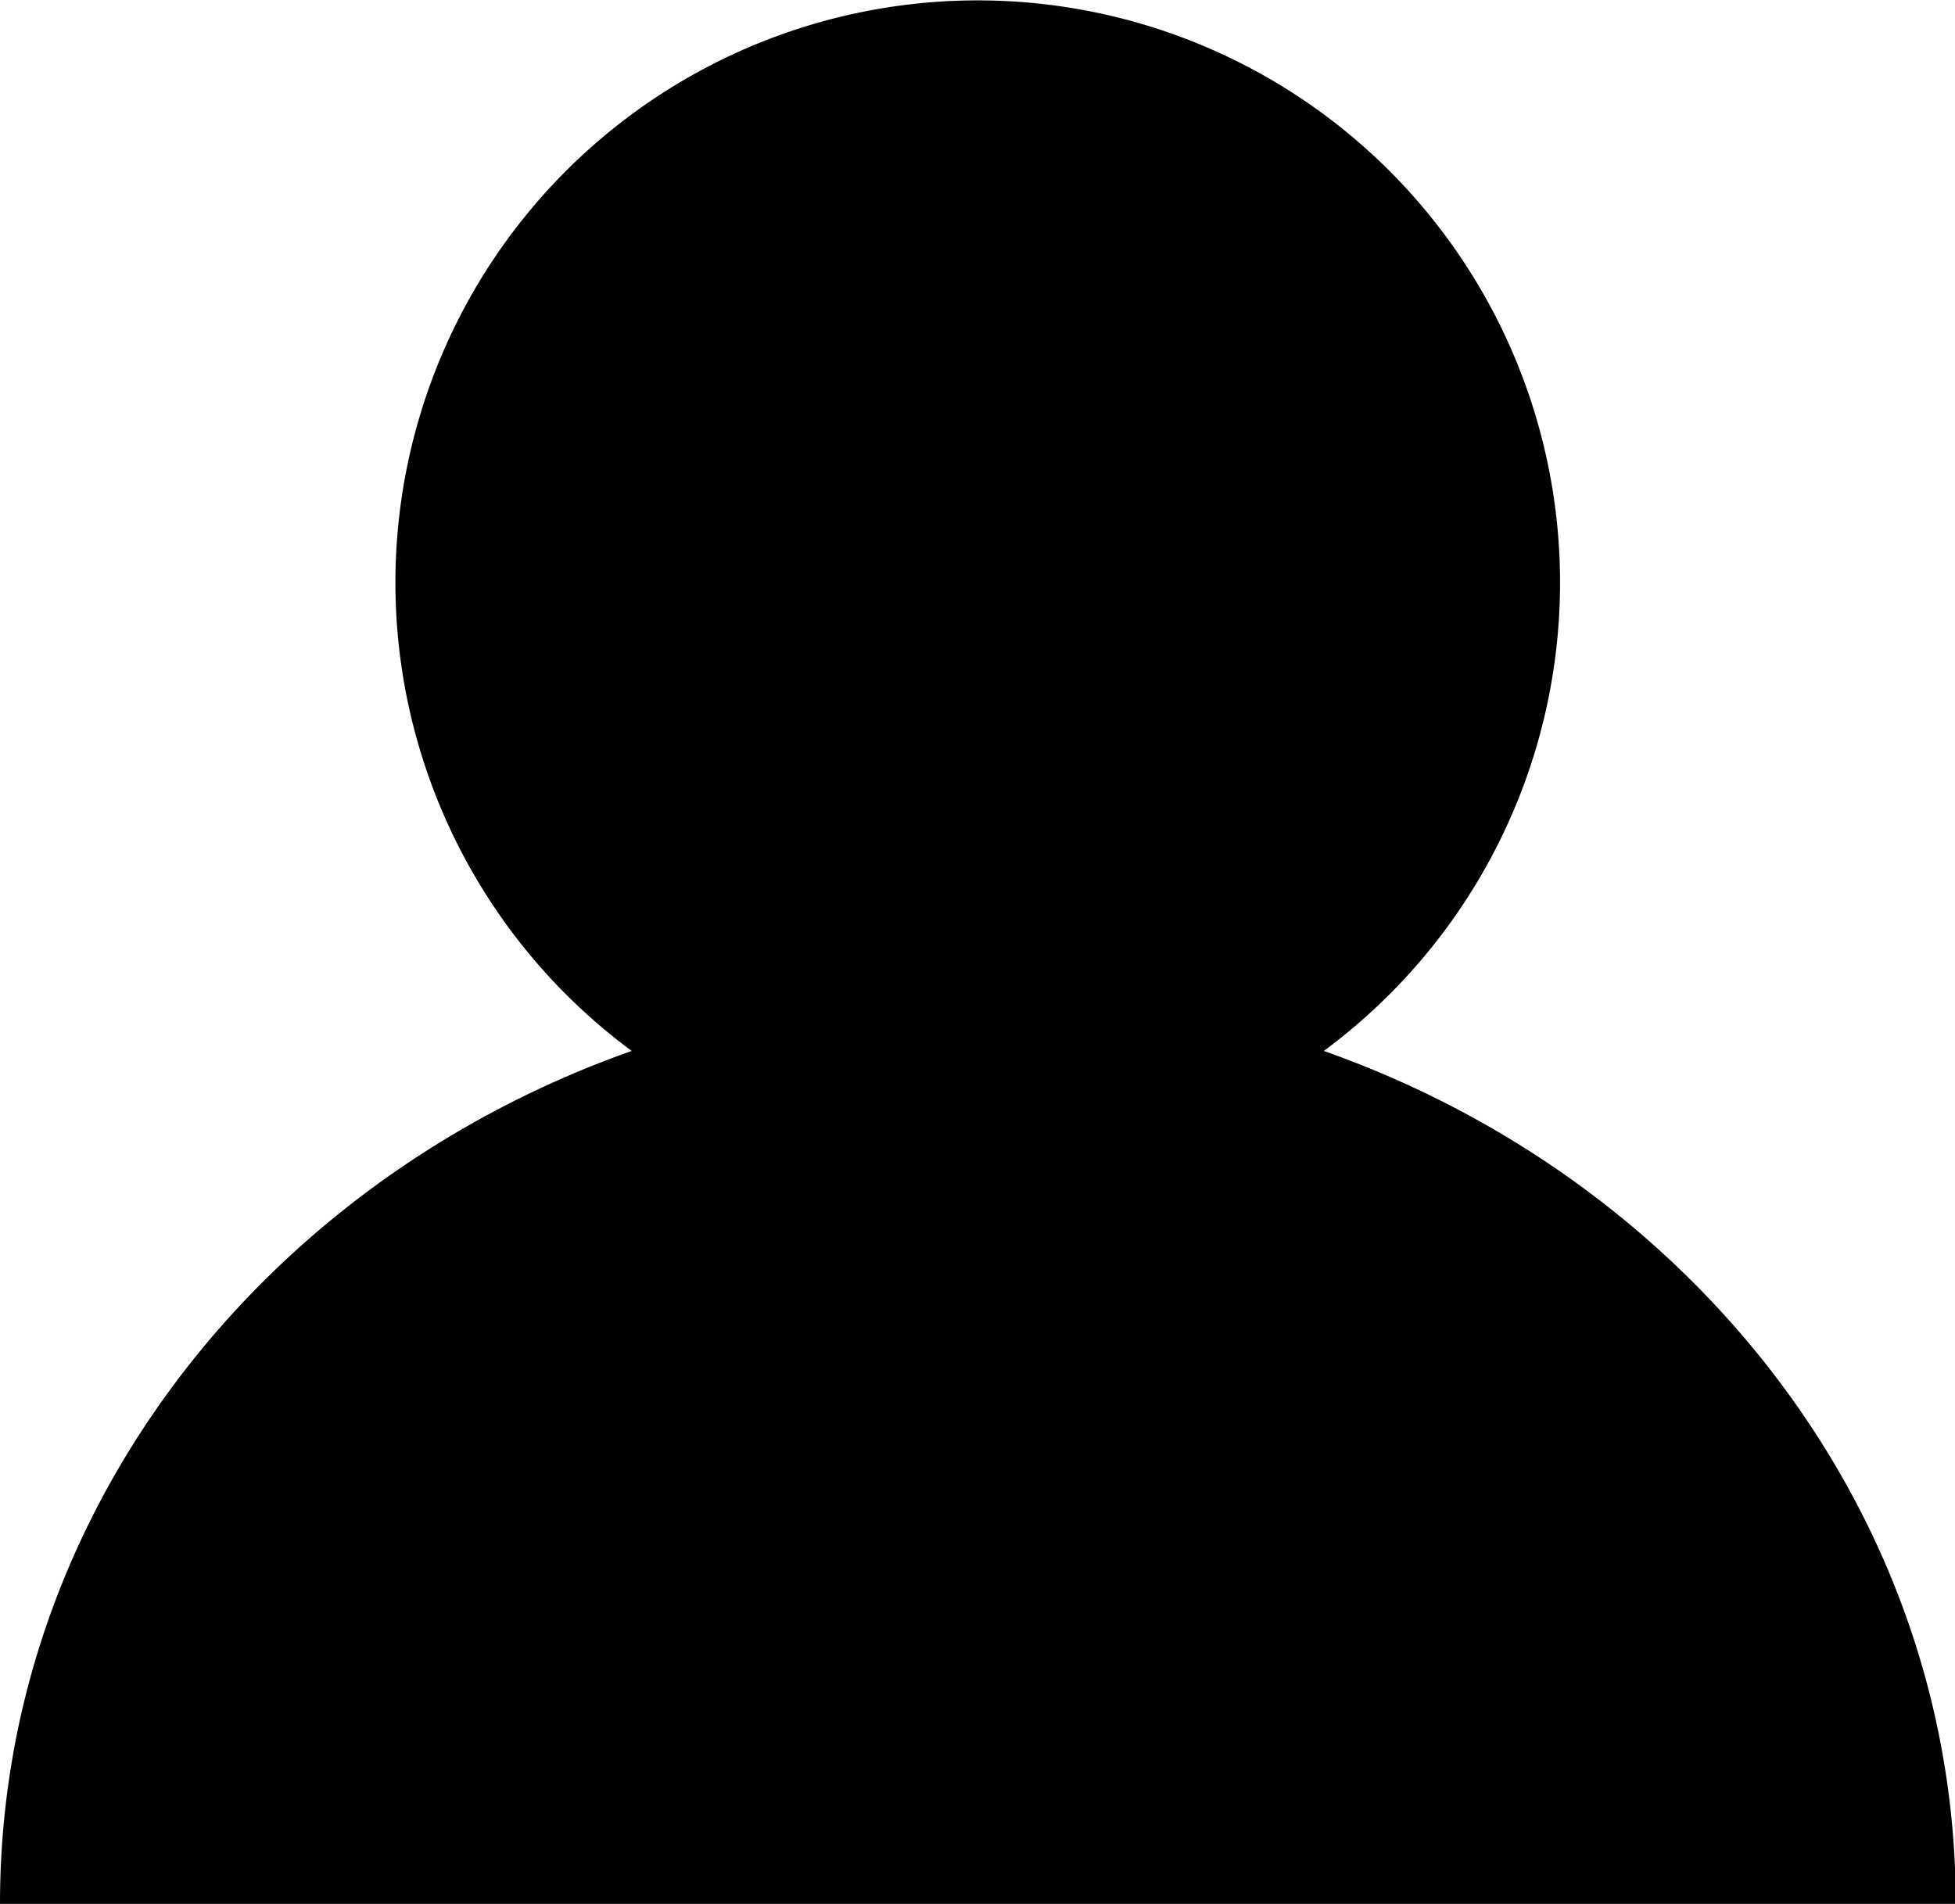 <svg viewBox="0 0 41.063 40"><path d="M901.805,680.076a12.231,12.231,0,1,0-14.537,0C879.512,682.814,874,689.8,874,697.993h41.079C915.076,689.8,909.561,682.814,901.805,680.076Z" transform="translate(-874 -658)"/></svg>
